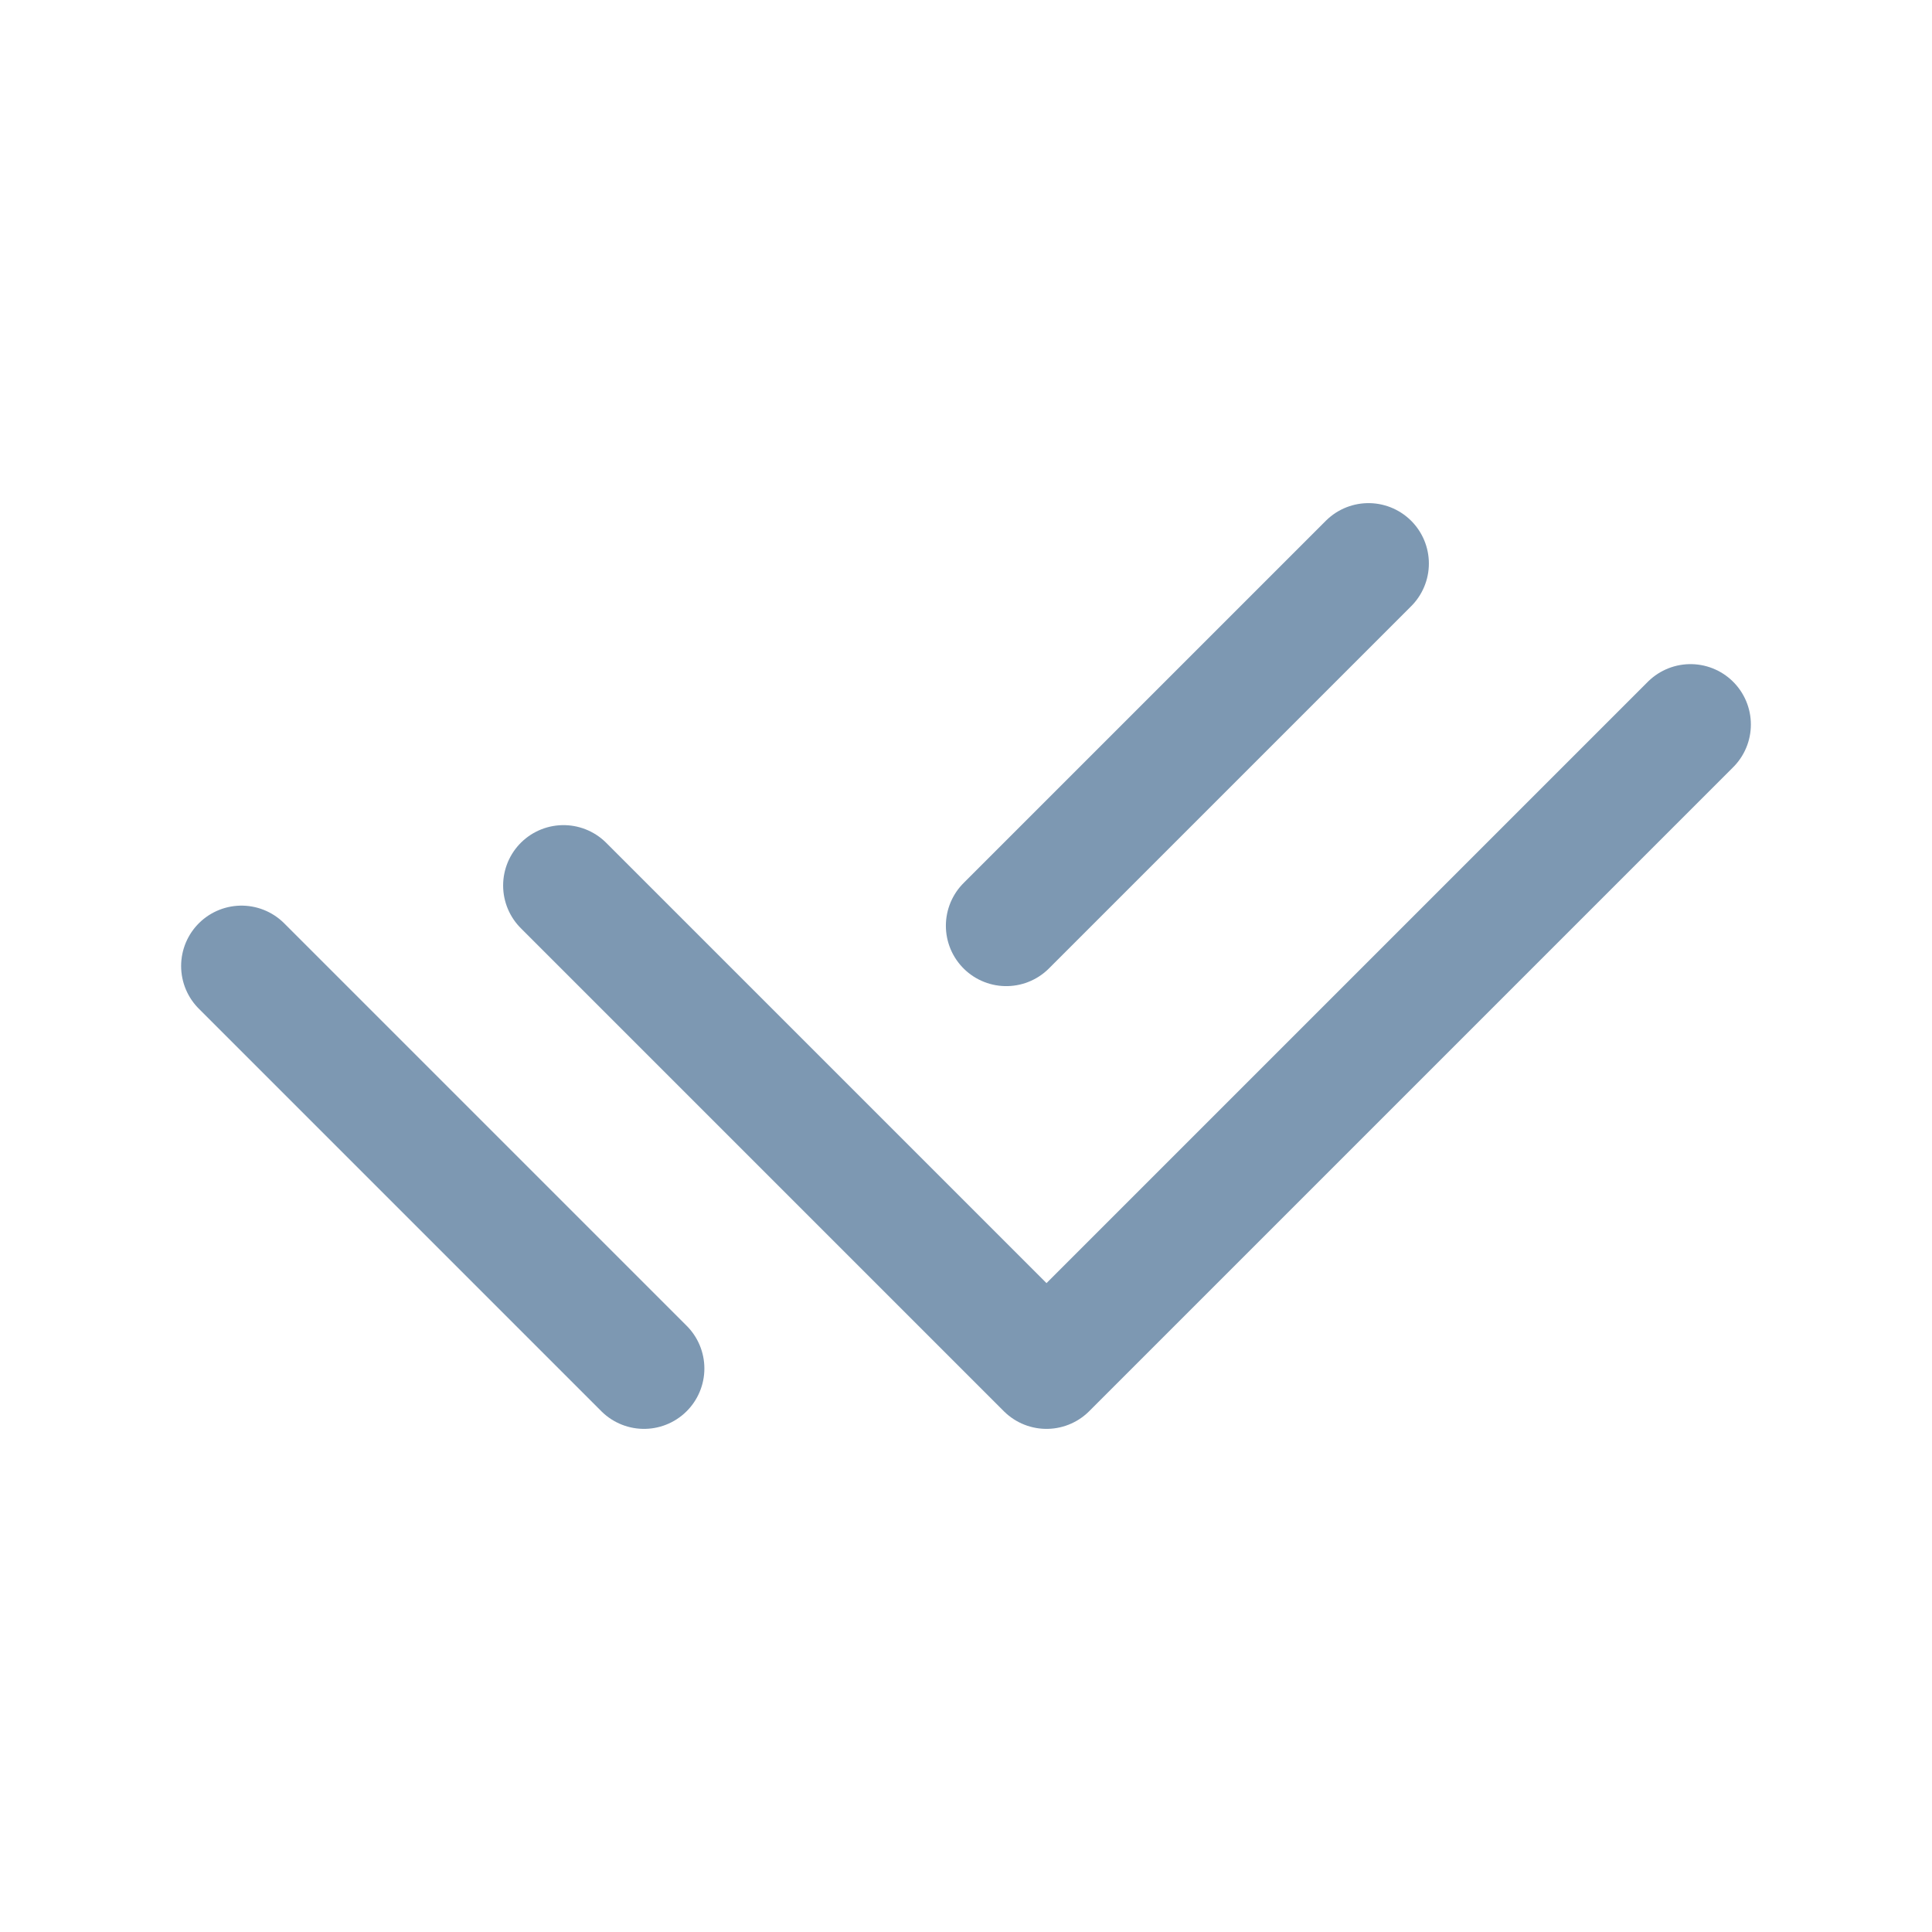 <svg xmlns="http://www.w3.org/2000/svg" width="24" height="24" fill="none" viewBox="0 0 24 24"><path stroke="#7D98B2" stroke-linecap="round" stroke-linejoin="round" stroke-width="1.5" d="m8 12 5 5m4-10-4.5 4.5M8 17l-5-5m18-3-8 8-6-6"/></svg>